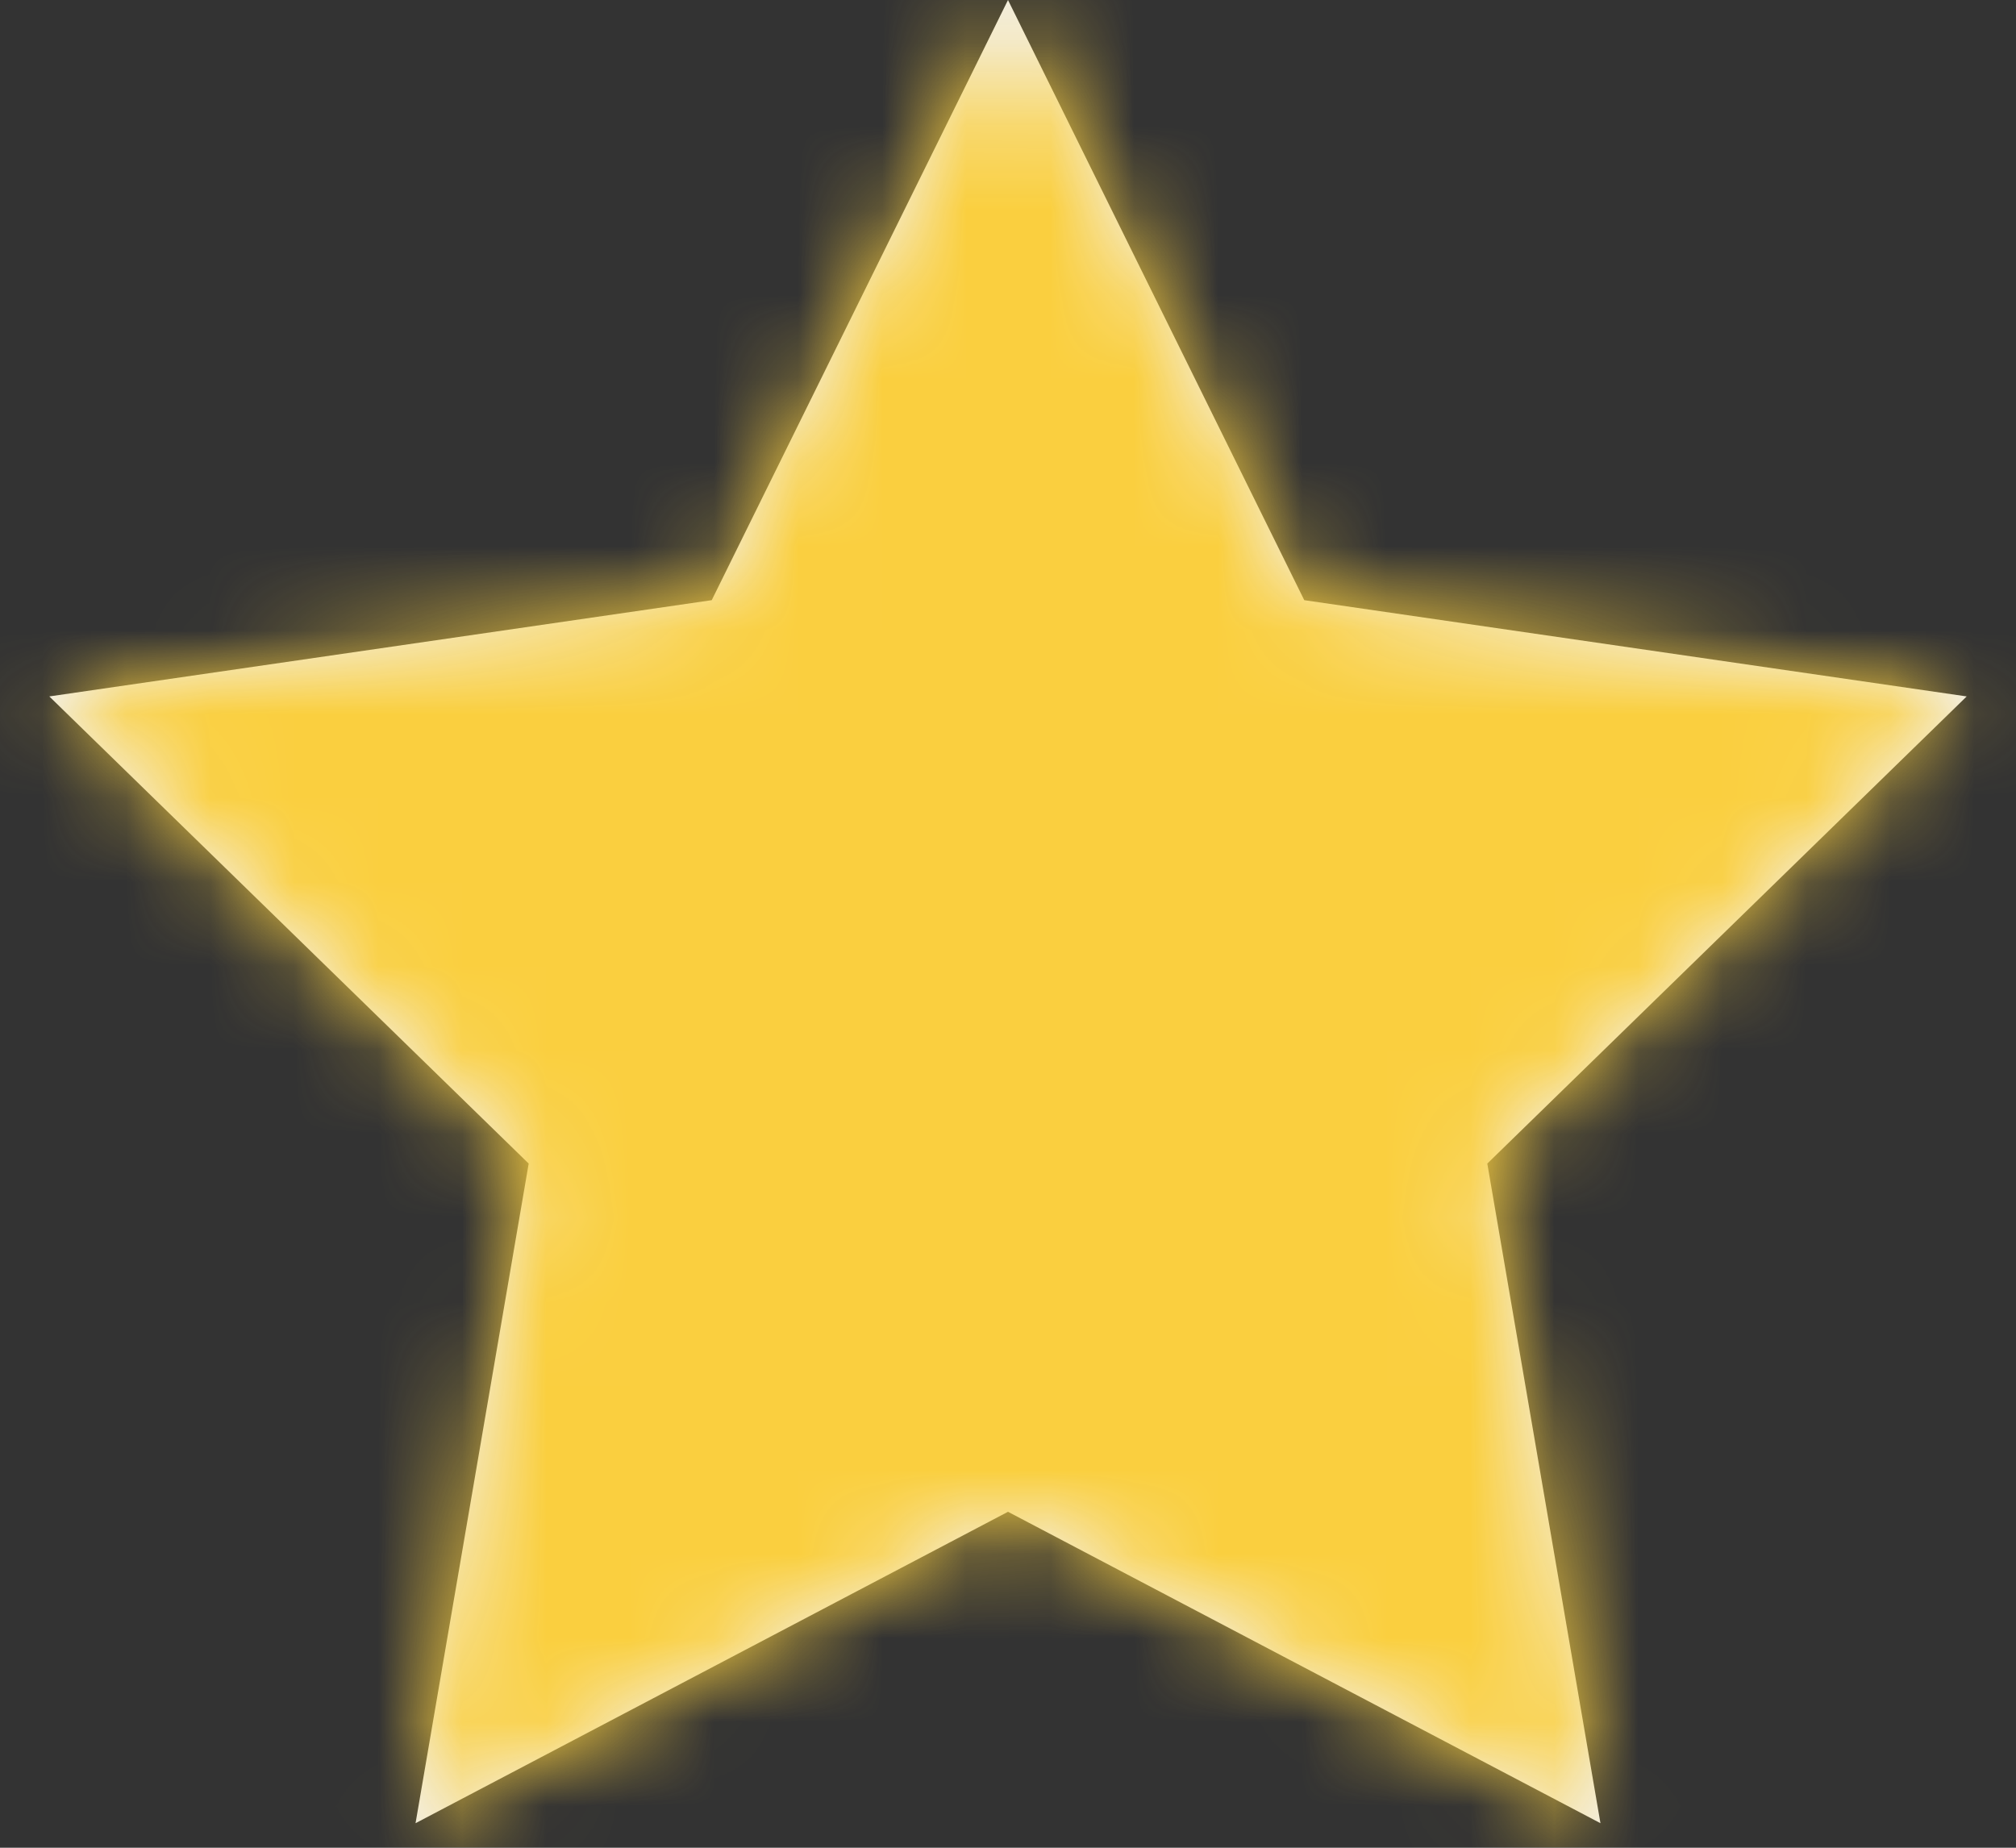<?xml version="1.0" encoding="UTF-8"?>
<svg width="24px" height="22px" viewBox="0 0 24 22" version="1.1" xmlns="http://www.w3.org/2000/svg" xmlns:xlink="http://www.w3.org/1999/xlink">
    <rect x="0" y="0" width="24" height="22" fill="#333333" stroke="none"/>
    <!-- Generator: Sketch 51.2 (57519) - http://www.bohemiancoding.com/sketch -->
    <title>star</title>
    <desc>Created with Sketch.</desc>
    <defs>
        <polygon id="path-1" points="12 18 4.947 21.708 6.294 13.854 0.587 8.292 8.473 7.146 12 0 15.527 7.146 23.413 8.292 17.706 13.854 19.053 21.708"></polygon>
    </defs>
    <g id="Kit" stroke="none" stroke-width="1" fill="none" fill-rule="evenodd">
        <g id="Desktop" transform="translate(-101, -408)">
            <g id="Group-Copy-2" transform="translate(81, 343)">
                <g id="Group-5" transform="translate(1, 53)">
                    <g id="Rectangle-5">
                        <g id="Icon-/-Star" transform="translate(19, 12)">
                            <mask id="mask-2" fill="white">
                                <use xlink:href="#path-1"></use>
                            </mask>
                            <use id="Star" fill="#F2F2F2" fill-rule="evenodd" xlink:href="#path-1"></use>
                            <g id="Color-/-Yellow-/-100" mask="url(#mask-2)" fill="#FACF3F" fill-rule="evenodd">
                                <rect id="Rectangle-24-Copy-3" x="0" y="0" width="24" height="24"></rect>
                            </g>
                        </g>
                    </g>
                </g>
            </g>
        </g>
    </g>
</svg>